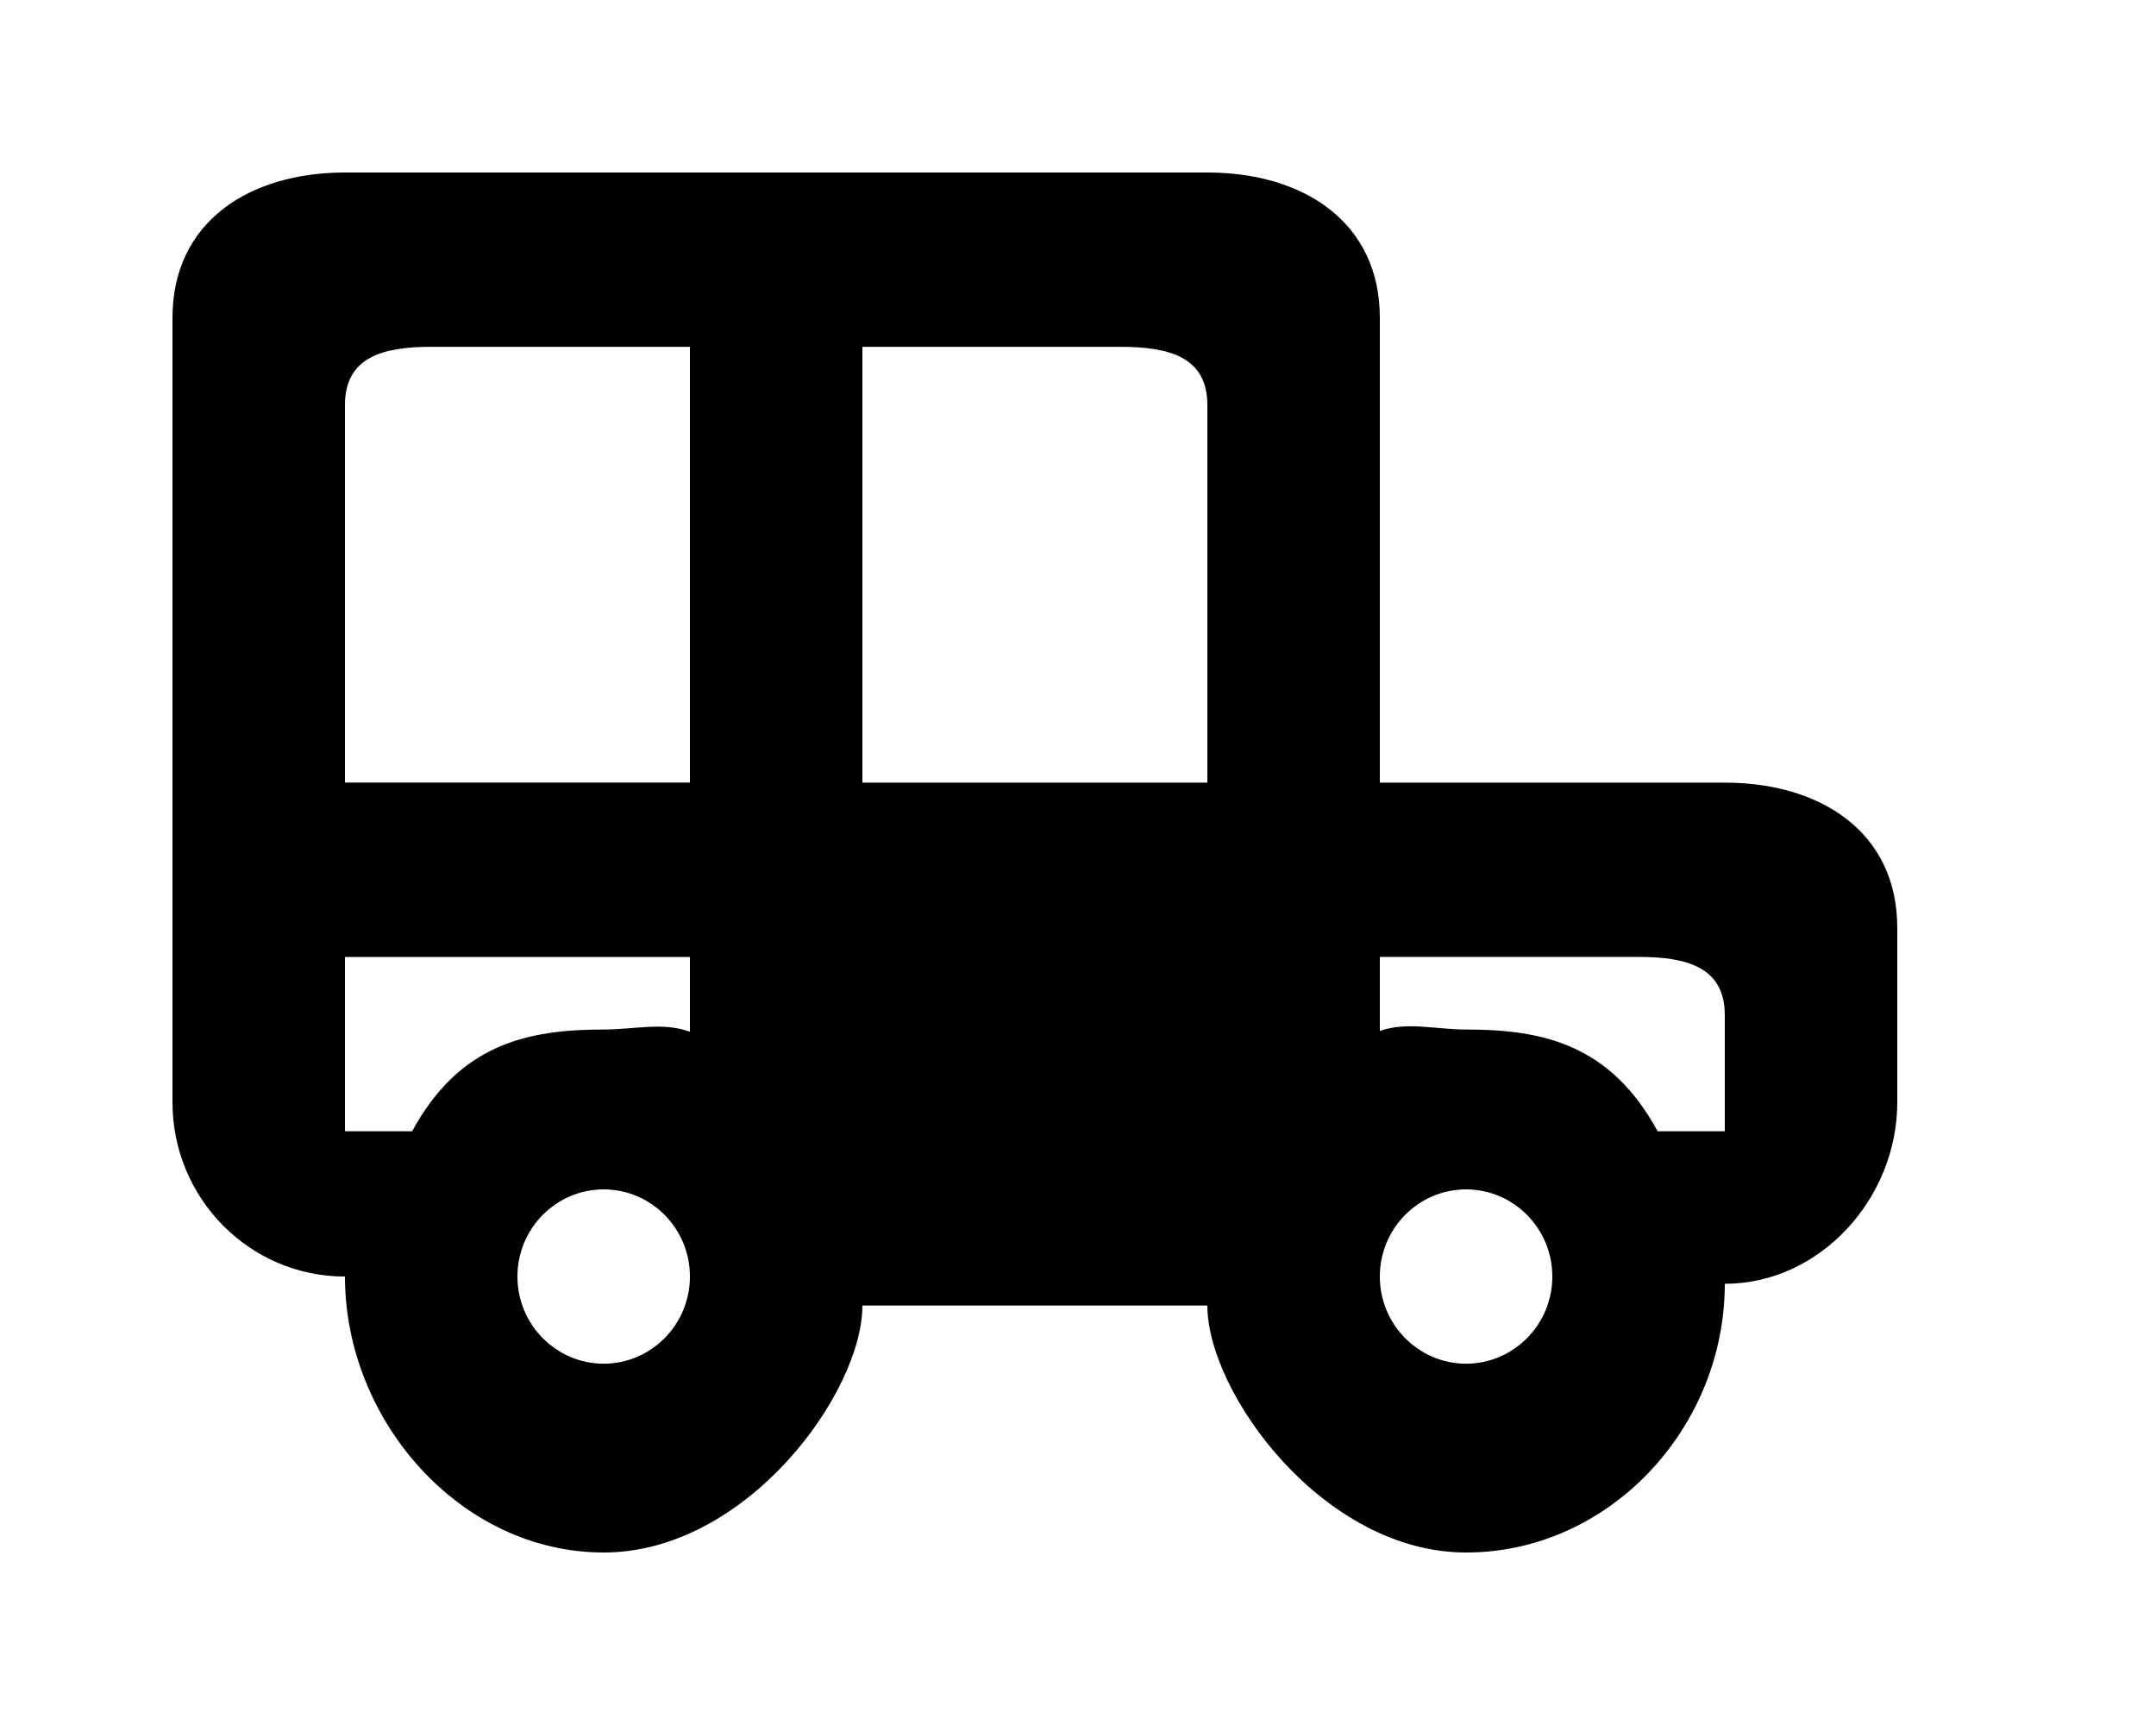 <!-- Generated by IcoMoon.io -->
<svg version="1.1" xmlns="http://www.w3.org/2000/svg" width="50" height="40" viewBox="0 0 50 40">
<title>mp-car_round-9</title>
<path d="M40 26.232h-1.558c-1.098-2.021-2.672-2.359-4.442-2.359-0.706 0-1.372-0.19-2 0.034v-1.718h6c1.104 0 2 0.23 2 1.348v2.694zM34 31.622c-1.102 0-2-0.907-2-2.021 0-1.116 0.898-2.021 2-2.021s2 0.905 2 2.021c0 1.114-0.898 2.021-2 2.021v0zM28 18.148h-8v-10.105h6c1.104 0 2 0.23 2 1.348v8.757zM20 26.232h8v-4.042h-8v4.042zM14 31.622c-1.102 0-2-0.907-2-2.021 0-1.116 0.898-2.021 2-2.021s2 0.905 2 2.021c0 1.114-0.898 2.021-2 2.021v0zM9.558 26.232h-1.558v-4.042h8v1.734c-0.628-0.23-1.292-0.051-2-0.051-1.77 0-3.344 0.338-4.442 2.359v0zM8 9.39c0-1.118 0.896-1.348 2-1.348h6v10.105h-8v-8.757zM40 18.148h-8v-10.779c0-2.233-1.79-3.369-4-3.369h-20c-2.21 0-4 1.136-4 3.369v18.19c0 2.231 1.79 4.042 4 4.042 0 3.349 2.686 6.399 6 6.399s6-3.705 6-5.726h8c0 2.021 2.686 5.726 6 5.726s6-2.882 6-6.231c2.21 0 4-1.979 4-4.21v-4.042c0-2.233-1.79-3.369-4-3.369v0z"></path>
</svg>
